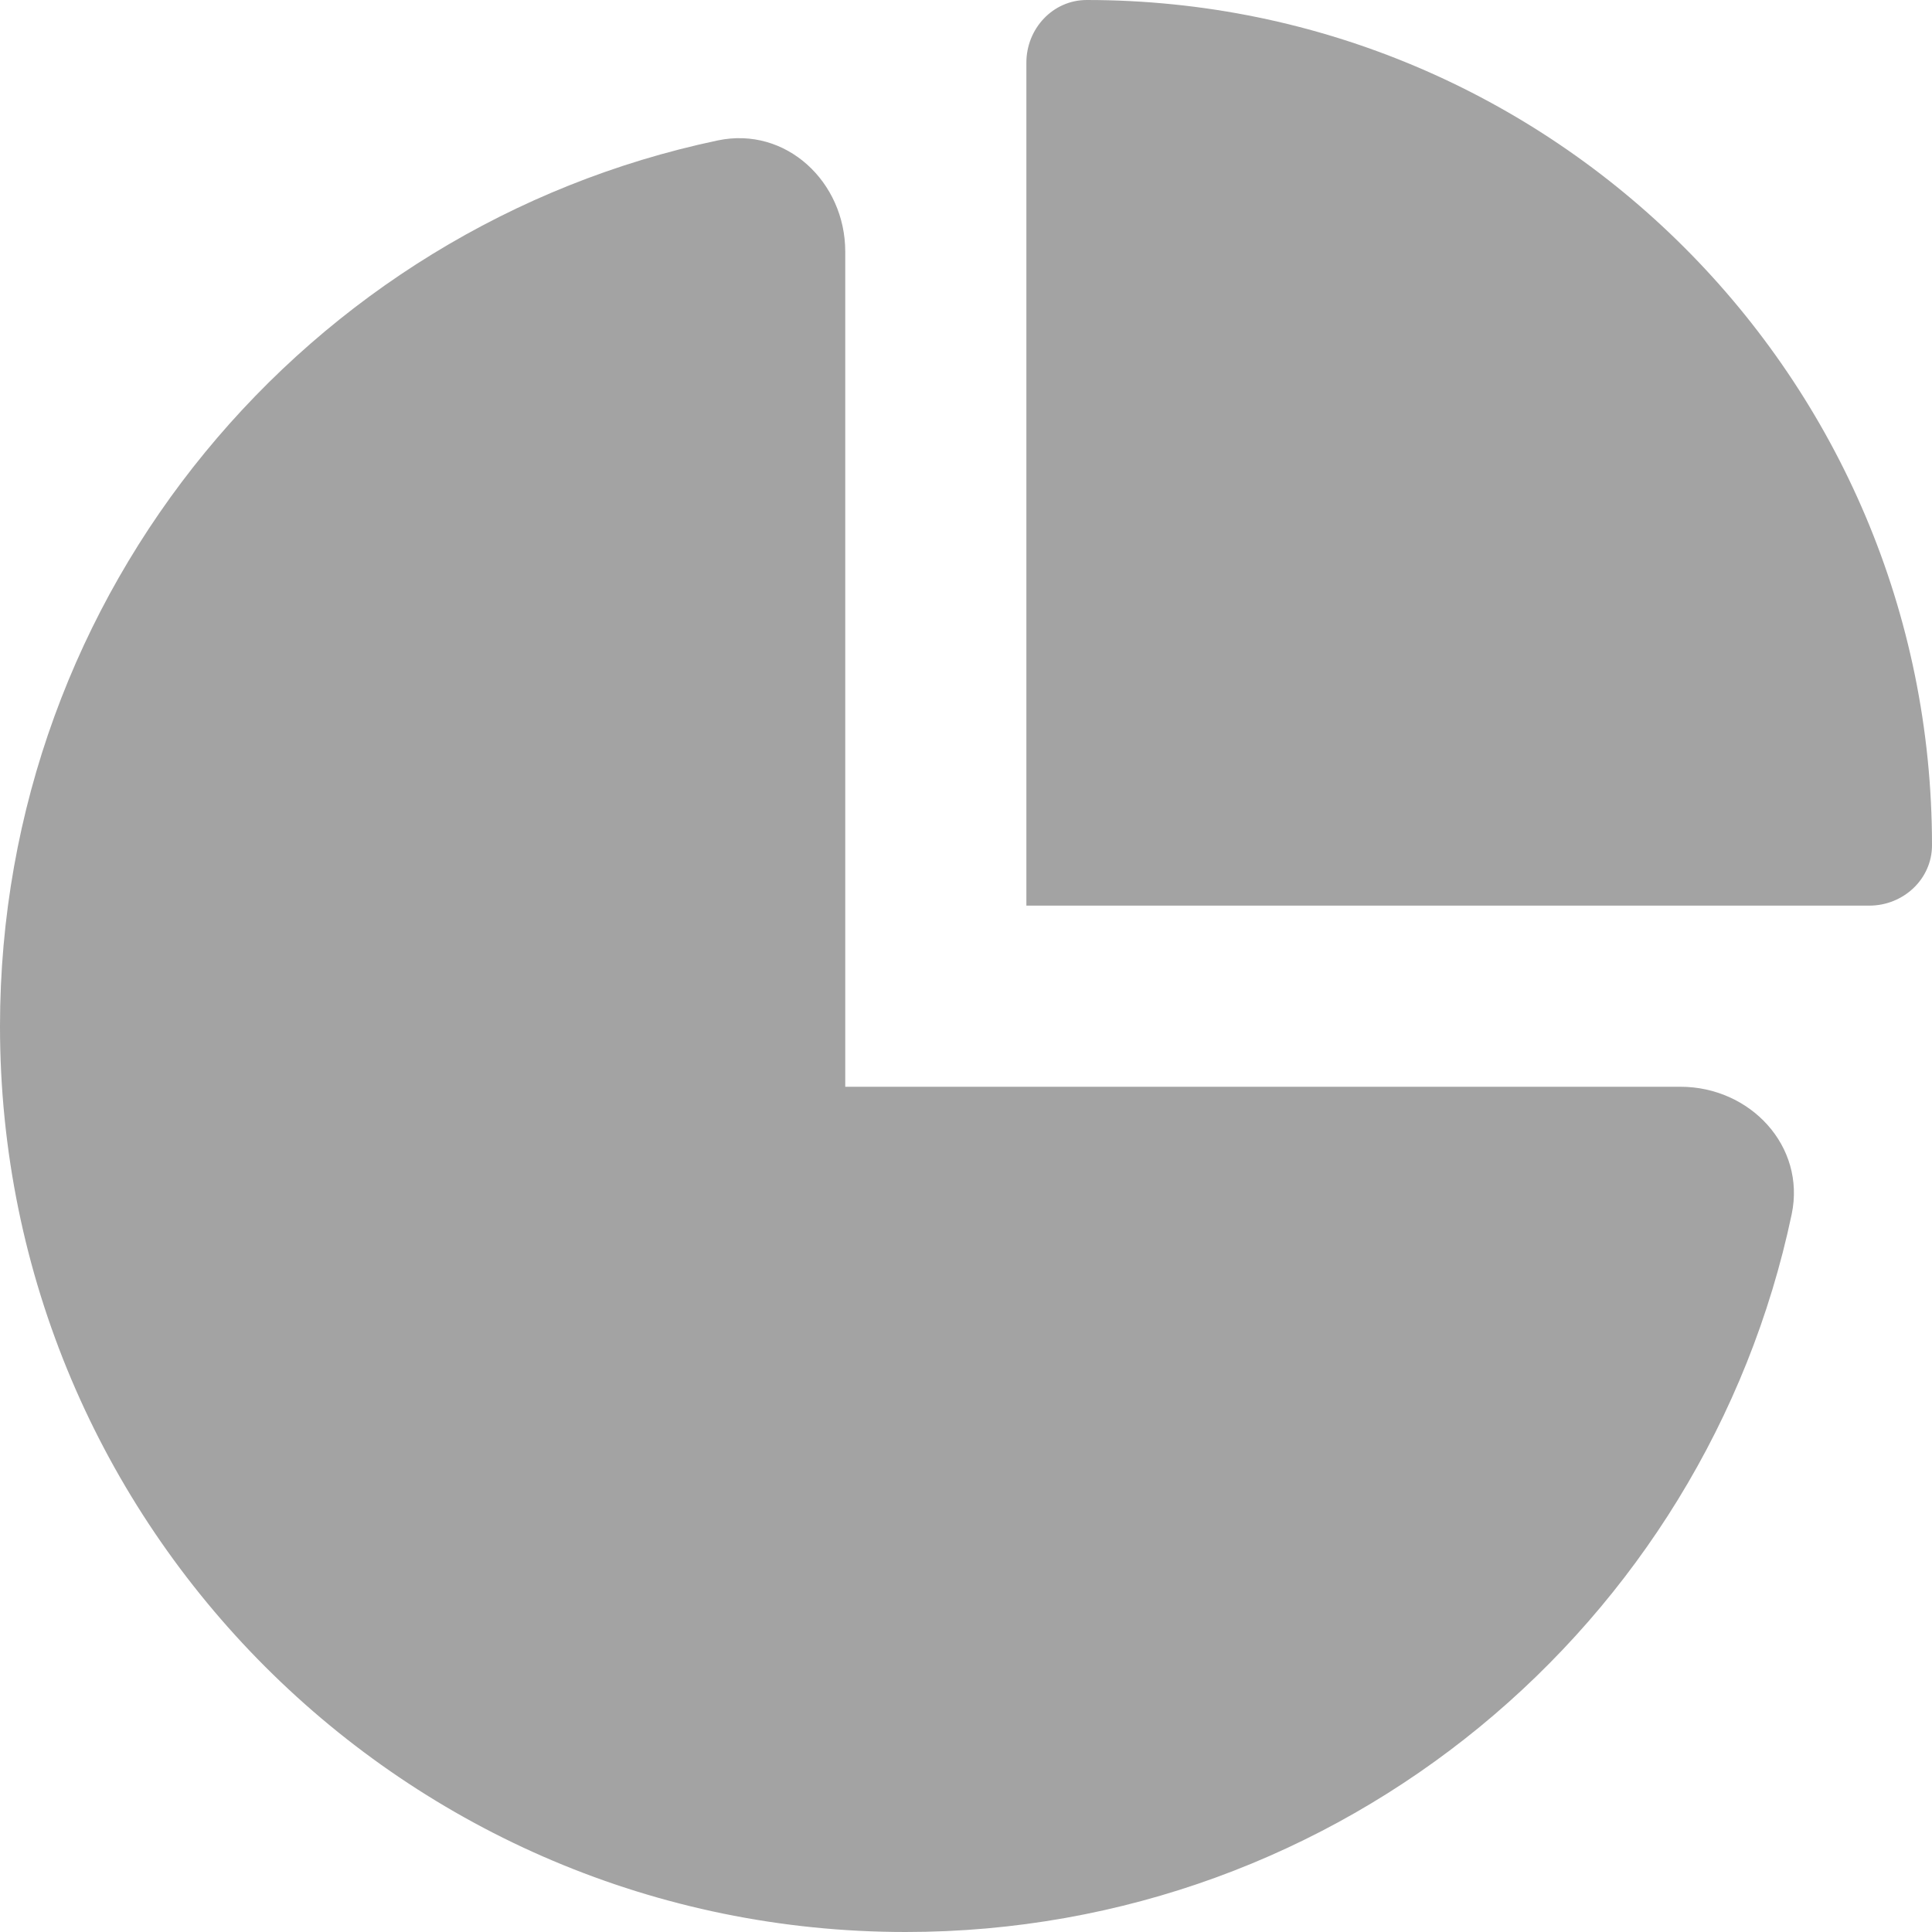 <svg width="16" height="16" viewBox="0 0 16 16" fill="none" xmlns="http://www.w3.org/2000/svg">
    <g clip-path="url(#clip0_0_206)">
        <path d="M15.481 7.5H8.5V0.519C8.5 0.237 8.719 0 9 0C12.866 0 16 3.134 16 7C16 7.281 15.762 7.5 15.481 7.5ZM5.944 1.163C6.509 1.044 7 1.506 7 2.084V9H13.916C14.494 9 14.956 9.491 14.838 10.056C14.122 13.453 11.109 16 7.5 16C3.359 16 0 12.644 0 8.5C0 4.891 2.547 1.878 5.944 1.163Z" fill="#A3A3A3"/>
    </g>
    <defs>
        <clipPath id="clip0_0_206">
            <rect width="16" height="16" fill="white"/>
        </clipPath>
    </defs>
</svg>